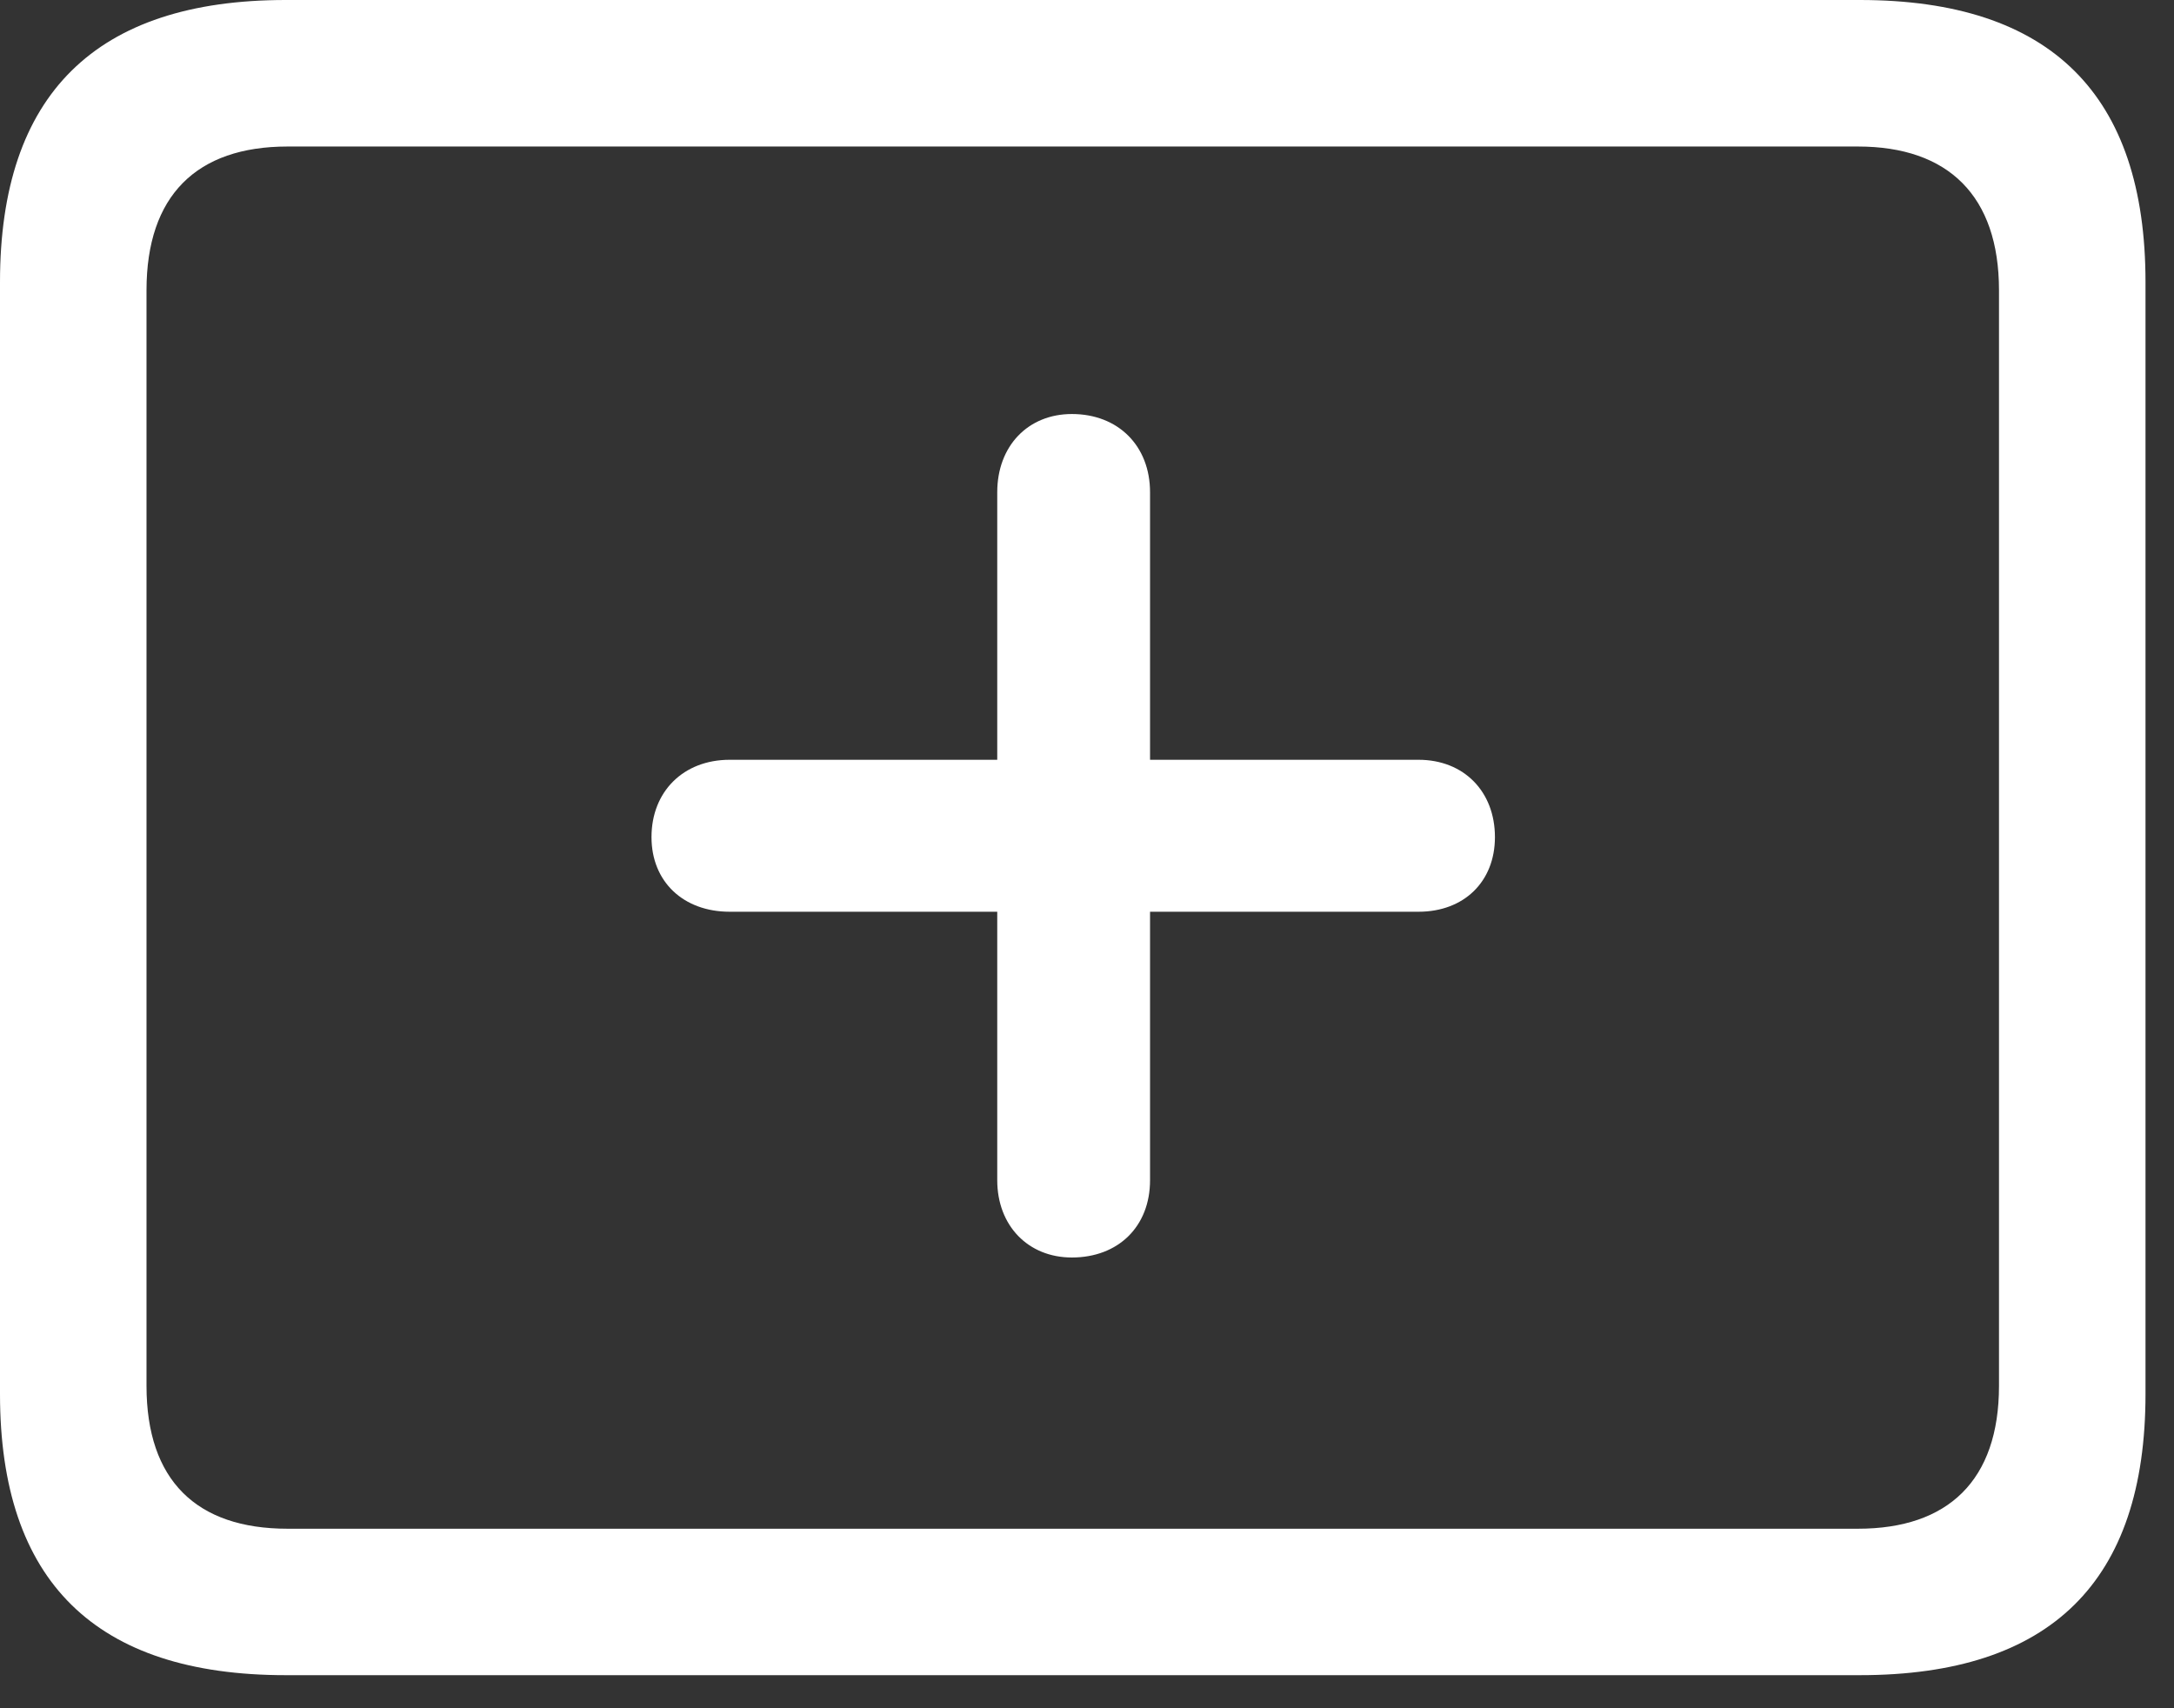<svg width="28" height="22" viewBox="0 0 28 22" fill="none" xmlns="http://www.w3.org/2000/svg">
<rect x="0" y="0" width="28" height="22" fill="#333333" stroke="none"/>
<path d="M3.68 21.574H23.953C26.414 21.574 27.633 20.367 27.633 17.953V3.633C27.633 1.219 26.414 0 23.953 0H3.68C1.23 0 0 1.219 0 3.633V17.953C0 20.367 1.23 21.574 3.68 21.574ZM3.703 19.688C2.531 19.688 1.887 19.066 1.887 17.848V3.738C1.887 2.52 2.531 1.887 3.703 1.887H23.93C25.09 1.887 25.746 2.52 25.746 3.738V17.848C25.746 19.066 25.09 19.688 23.93 19.688H3.703Z" fill="white"/>
<path d="M8.391 10.781C8.391 11.355 8.801 11.742 9.398 11.742H12.844V15.199C12.844 15.785 13.242 16.195 13.805 16.195C14.402 16.195 14.812 15.797 14.812 15.199V11.742H18.27C18.855 11.742 19.254 11.355 19.254 10.781C19.254 10.195 18.855 9.785 18.27 9.785H14.812V6.34C14.812 5.742 14.402 5.332 13.805 5.332C13.242 5.332 12.844 5.742 12.844 6.34V9.785H9.398C8.801 9.785 8.391 10.195 8.391 10.781Z" fill="white"/>
</svg>
